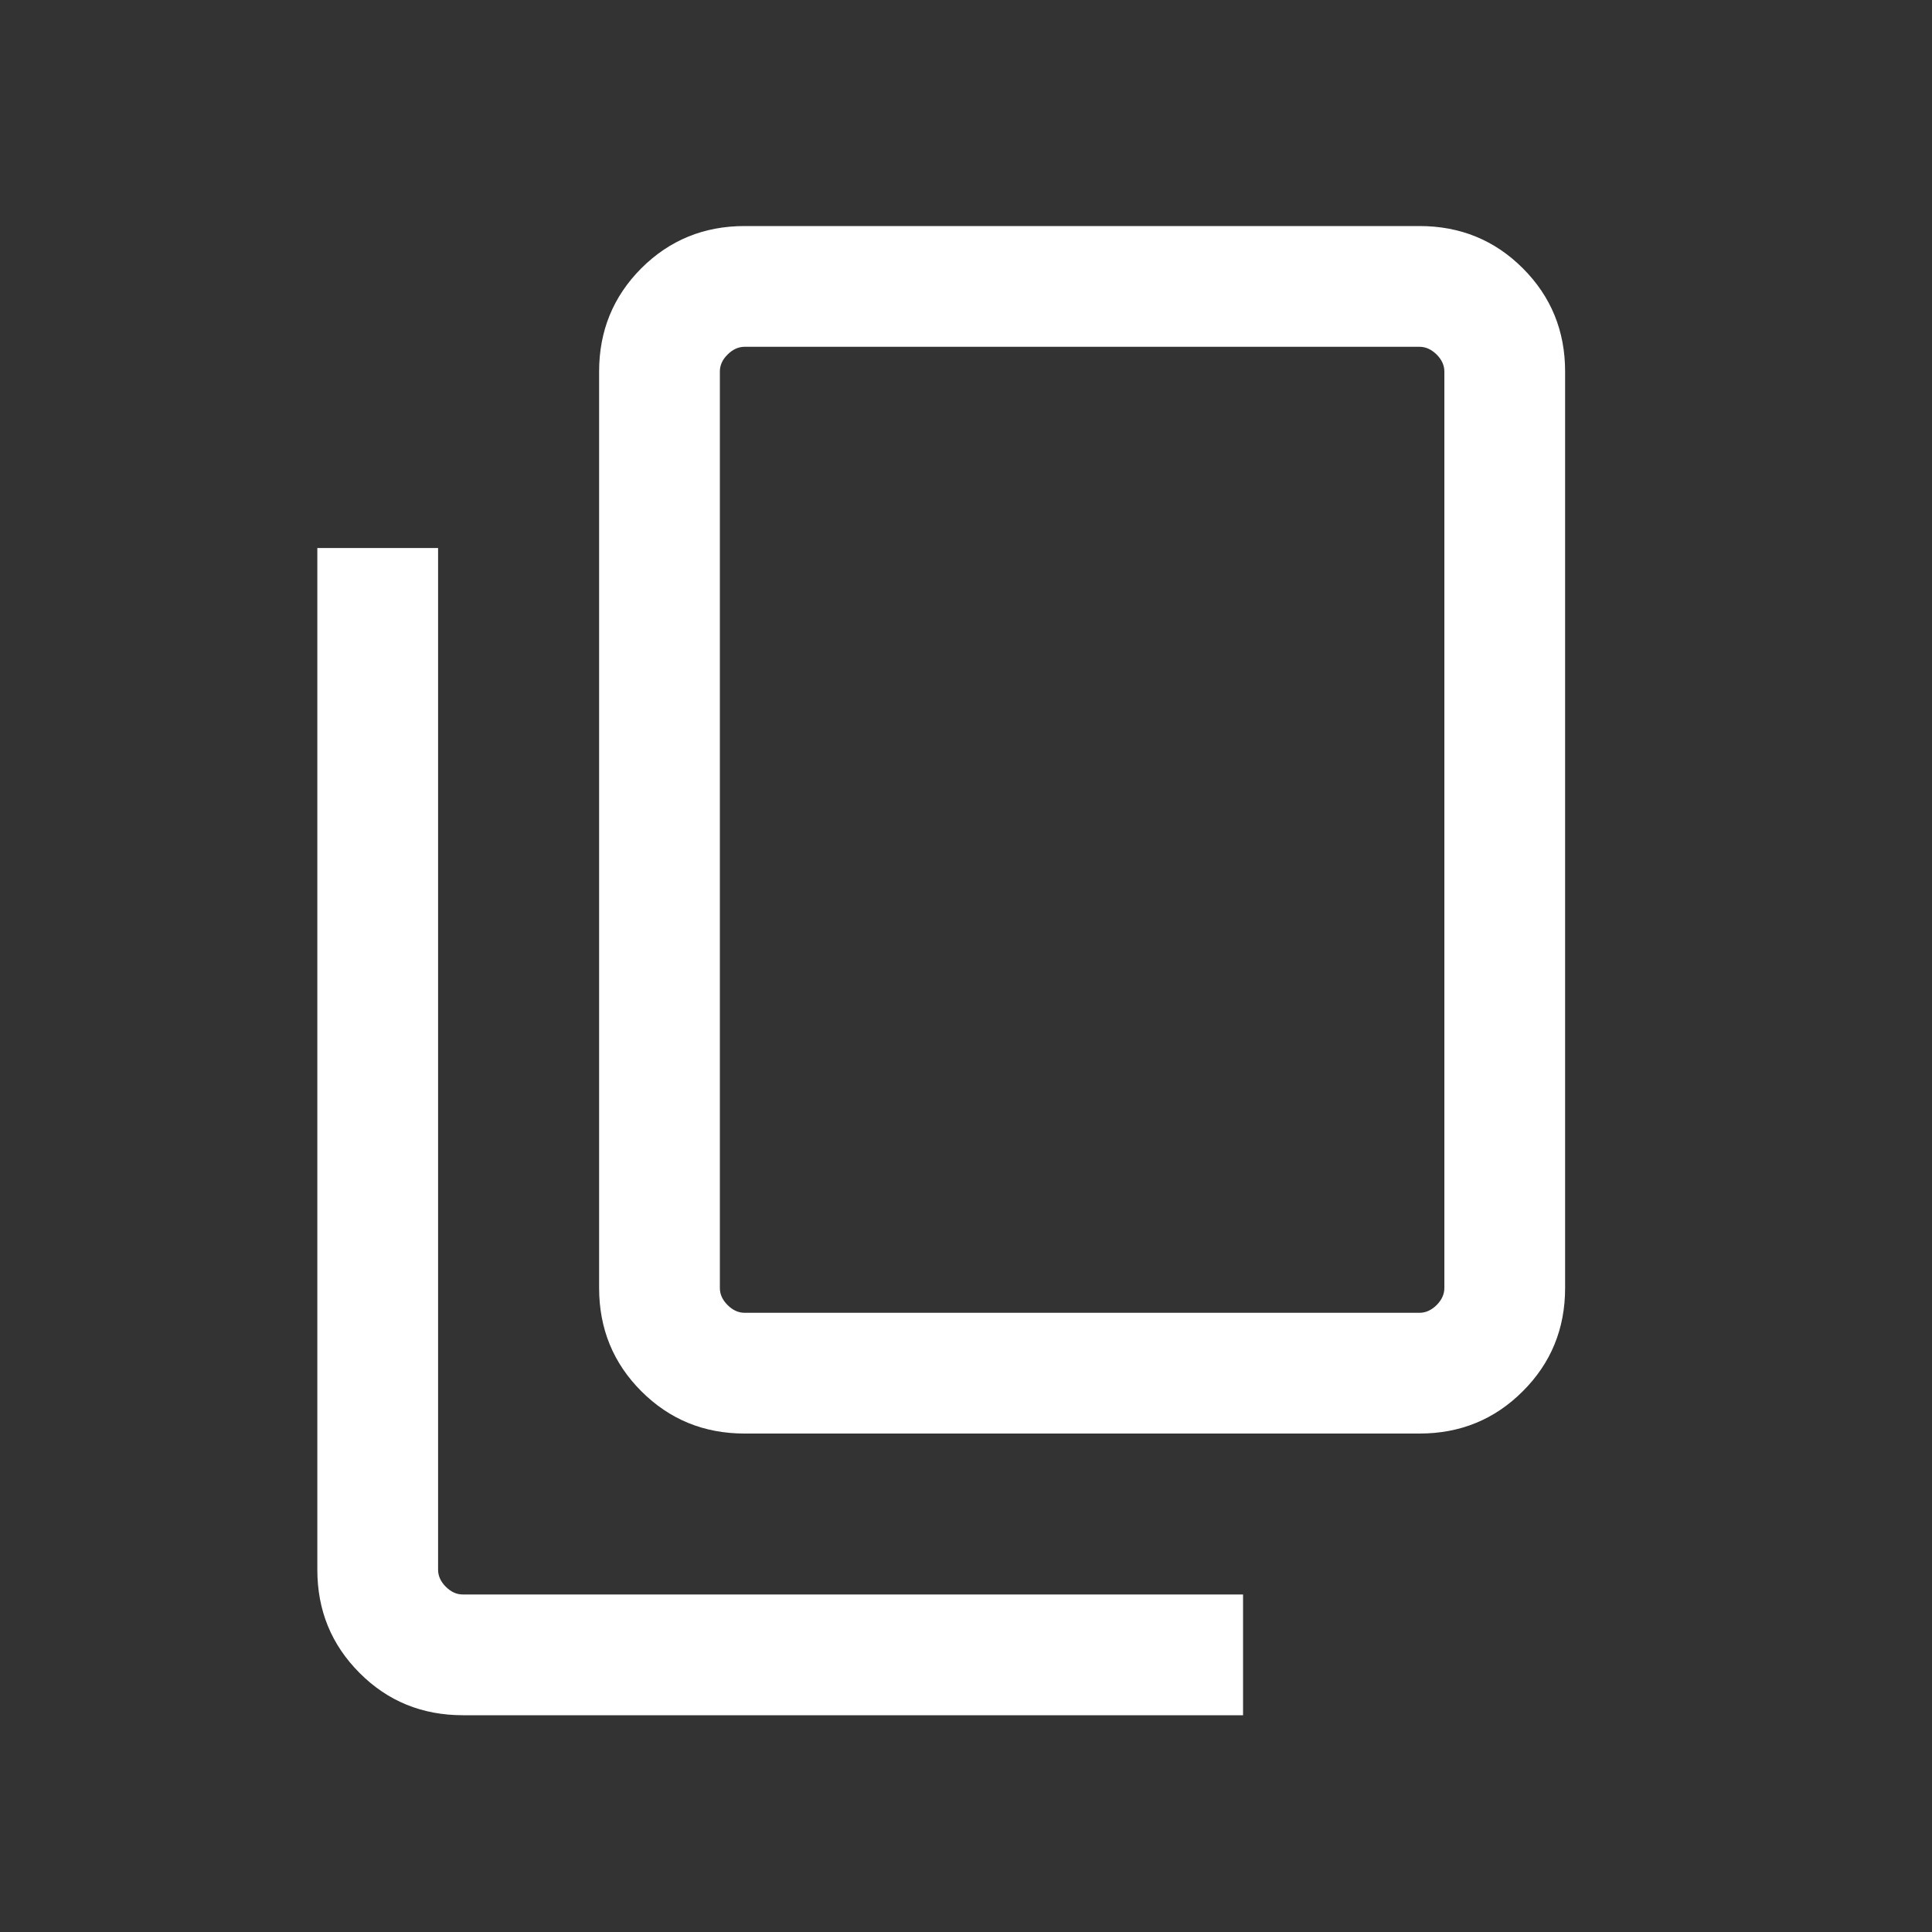 <svg width="20" height="20" viewBox="0 0 20 20" fill="none" xmlns="http://www.w3.org/2000/svg">
<rect x="0" y="0" width="20" height="20" fill="#333333" stroke="none"/>
<mask id="mask0_476_5335" style="mask-type:alpha" maskUnits="userSpaceOnUse" x="0" y="0" width="20" height="20">
<rect width="20" height="20" fill="#D9D9D9"/>
</mask>
<g mask="url(#mask0_476_5335)">
<path d="M4.792 17.756C4.371 17.756 4.014 17.611 3.723 17.319C3.431 17.027 3.285 16.671 3.285 16.25V5.673H4.535V16.25C4.535 16.314 4.562 16.373 4.615 16.426C4.669 16.48 4.727 16.506 4.792 16.506H12.868V17.756H4.792ZM7.708 14.84C7.287 14.84 6.931 14.694 6.639 14.402C6.348 14.111 6.202 13.754 6.202 13.333V3.846C6.202 3.425 6.348 3.069 6.639 2.777C6.931 2.486 7.287 2.34 7.708 2.34H14.695C15.116 2.34 15.473 2.486 15.764 2.777C16.056 3.069 16.202 3.425 16.202 3.846V13.333C16.202 13.754 16.056 14.111 15.764 14.402C15.473 14.694 15.116 14.84 14.695 14.84H7.708ZM7.708 13.59H14.695C14.759 13.59 14.818 13.563 14.872 13.51C14.925 13.456 14.952 13.398 14.952 13.333V3.846C14.952 3.782 14.925 3.723 14.872 3.67C14.818 3.617 14.759 3.59 14.695 3.59H7.708C7.644 3.59 7.585 3.617 7.532 3.67C7.478 3.723 7.452 3.782 7.452 3.846V13.333C7.452 13.398 7.478 13.456 7.532 13.51C7.585 13.563 7.644 13.59 7.708 13.59Z" fill="white"/>
</g>
</svg>
